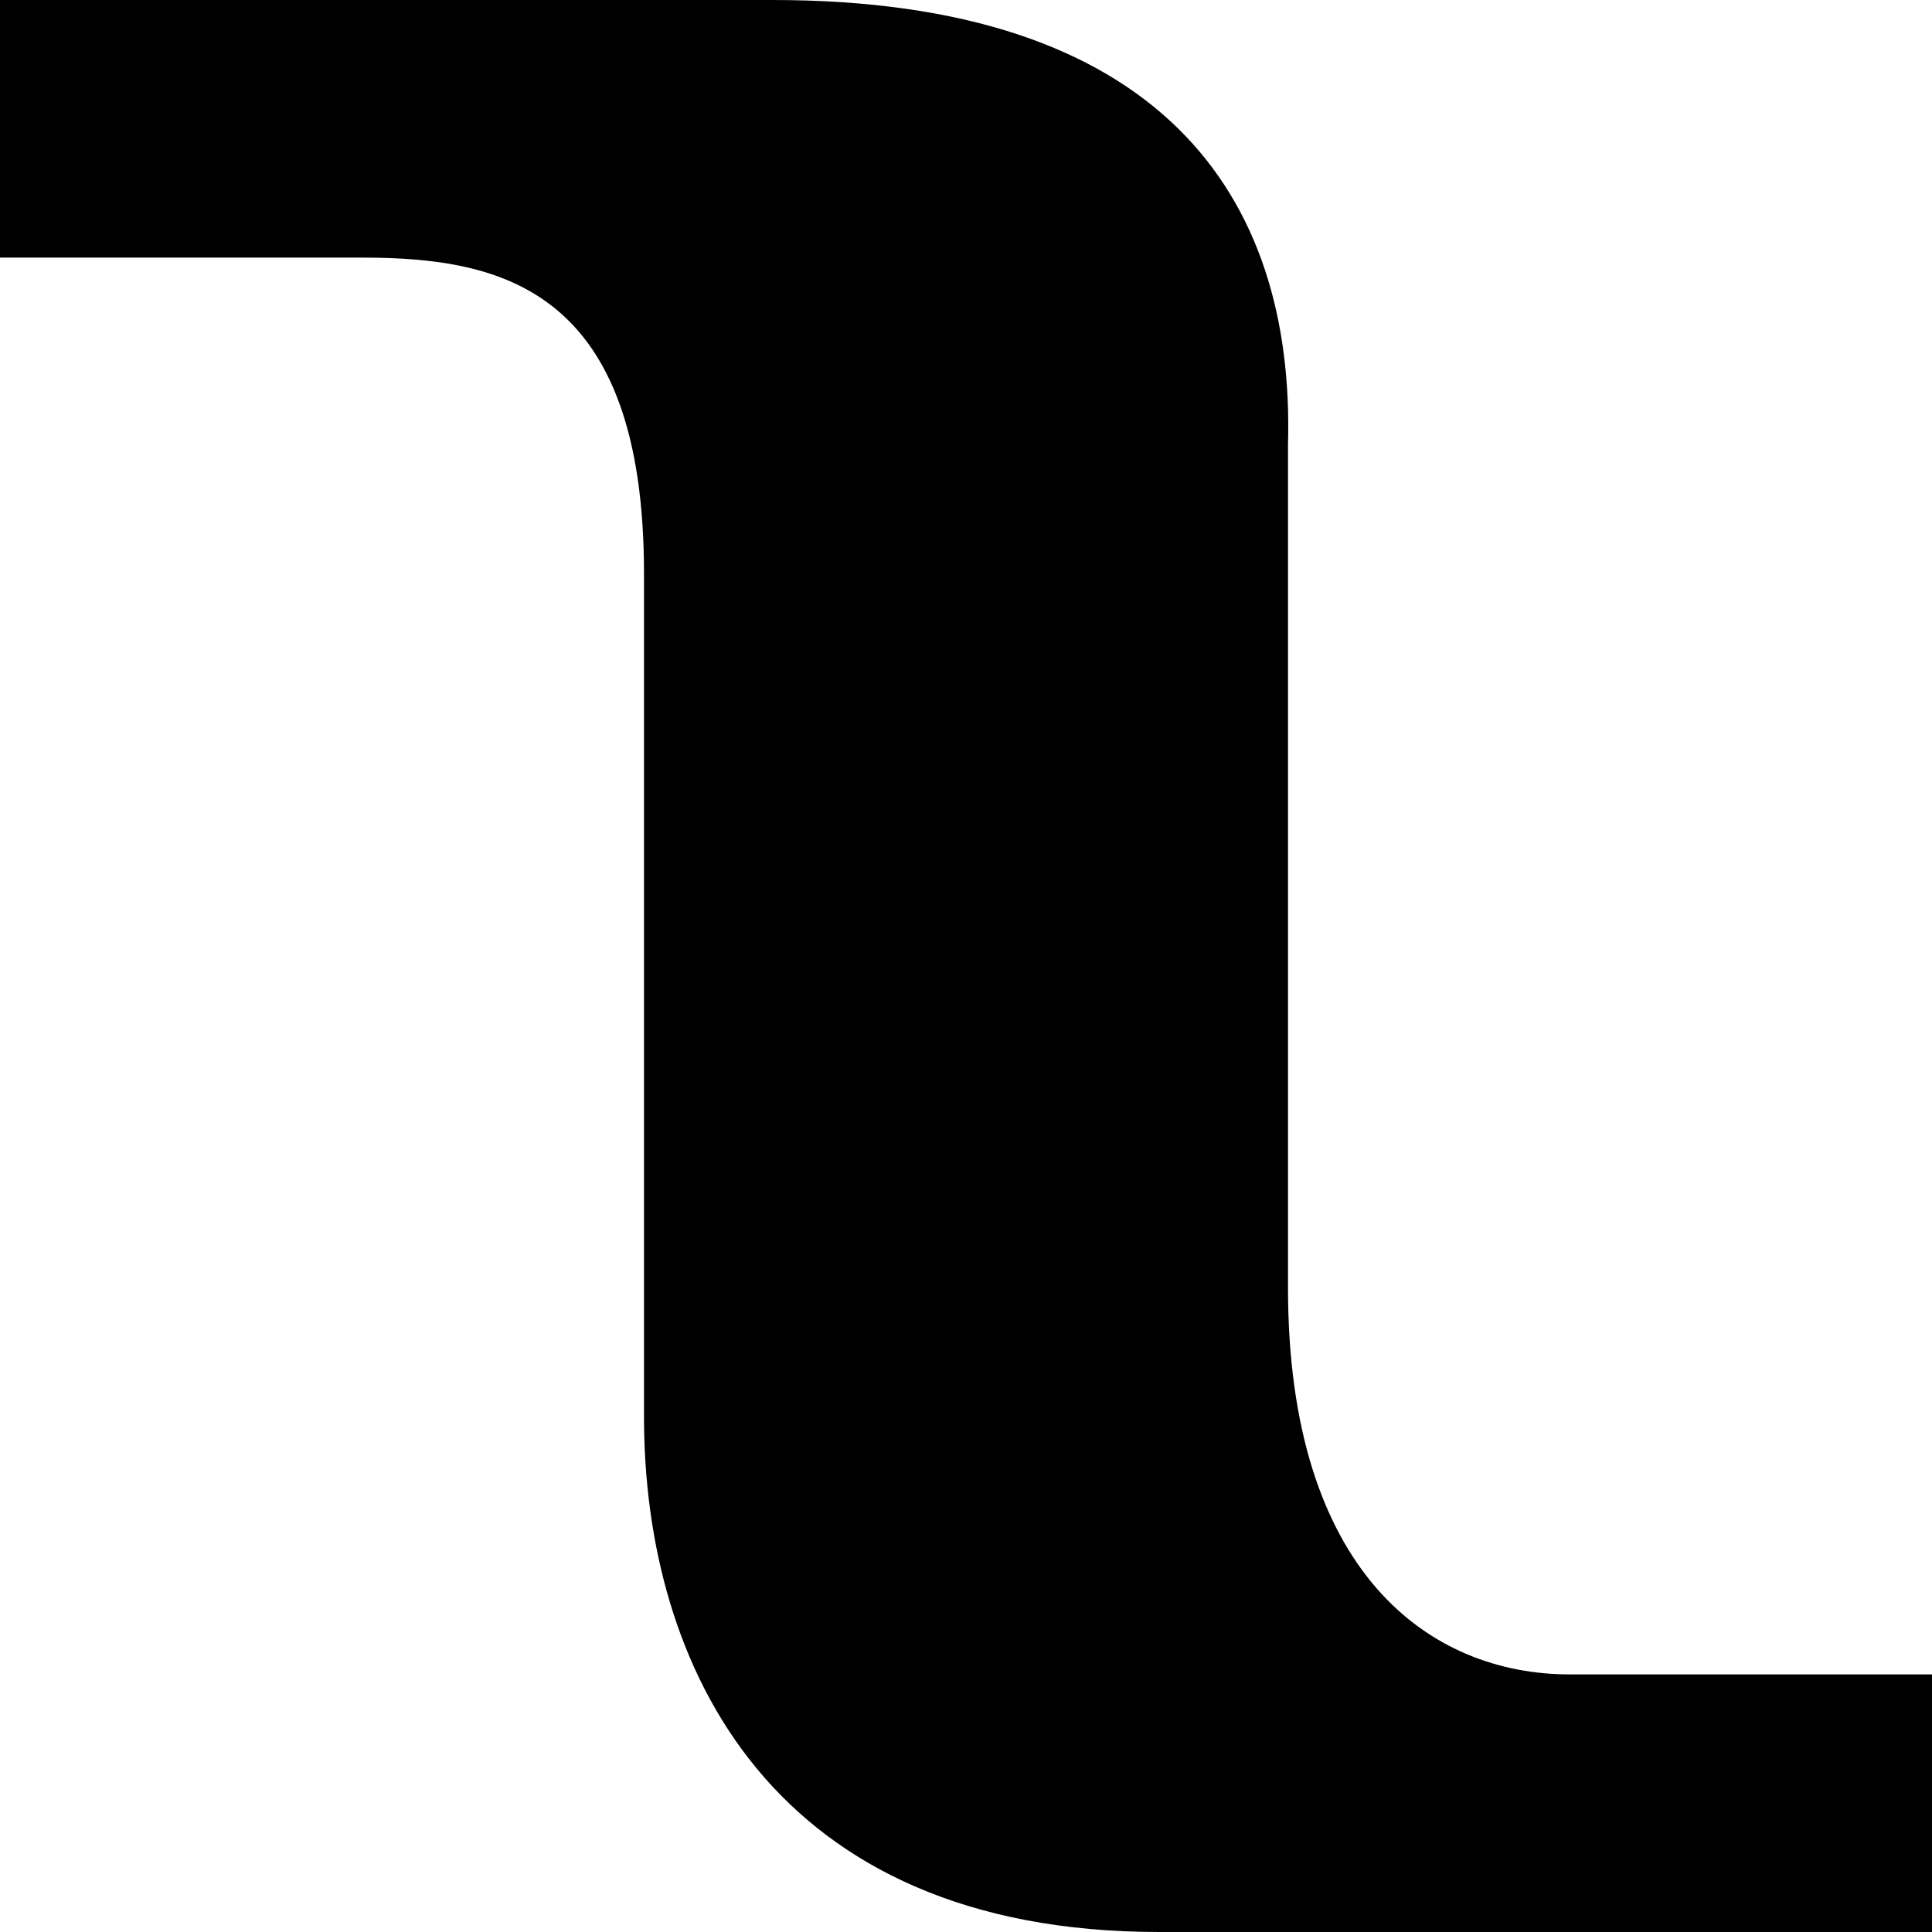 <?xml version="1.0" encoding="UTF-8"?>
<!-- Created with Inkscape (http://www.inkscape.org/) -->
<svg width="15" height="15" version="1.1" viewBox="0 0 15 15" xmlns="http://www.w3.org/2000/svg" xmlns:cc="http://creativecommons.org/ns#" xmlns:dc="http://purl.org/dc/elements/1.1/" xmlns:rdf="http://www.w3.org/1999/02/22-rdf-syntax-ns#">
 <g transform="translate(-1 -818.36)">
  <path d="m1 818.36v2h2.812c1.091 0 2.188 0.247 2.188 2.454v6.546c0 1.948 1 4 4 4h6v-2h-2.812c-1.091 0-2.188-0.792-2.188-3v-6.546c0.055-1.948-1-3.454-4-3.454z"/>
 </g>
 <style type="text/css">.st0{fill:#010101;}
	.st1{fill:#010101;stroke:#000000;stroke-width:4;stroke-linecap:round;stroke-linejoin:round;stroke-miterlimit:10;}</style>
</svg>
